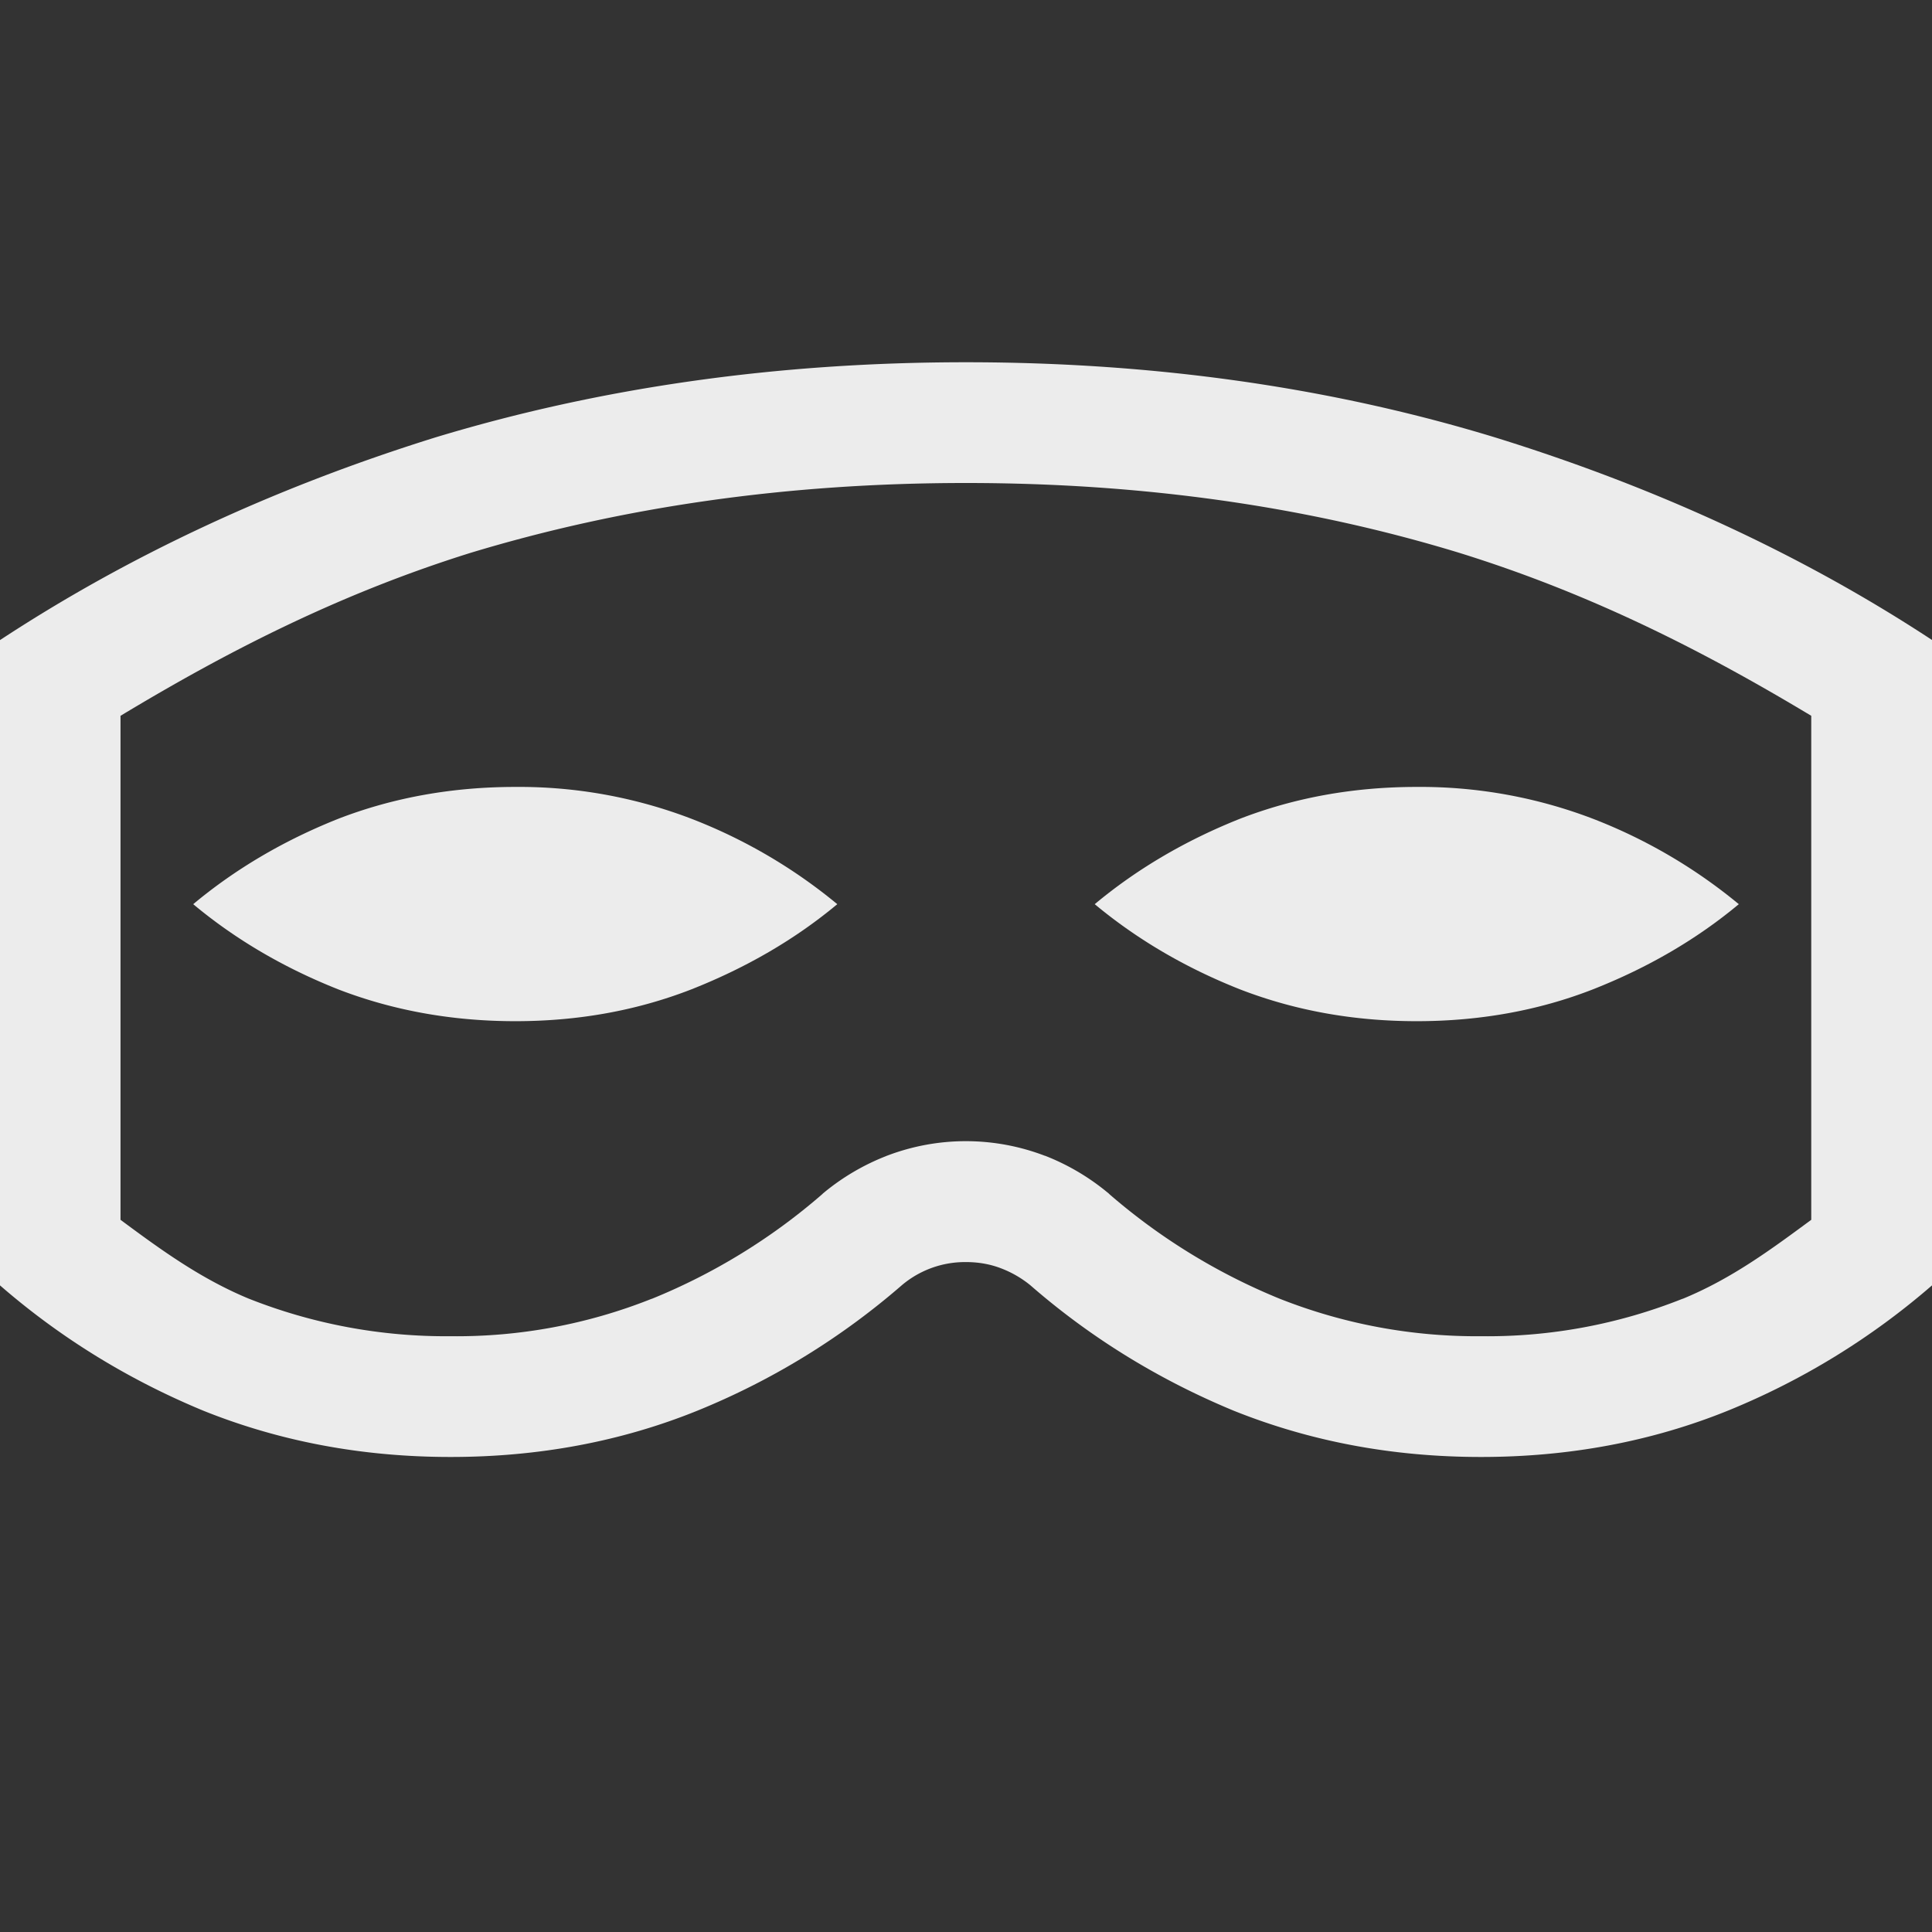 <svg height="16" width="16" xmlns="http://www.w3.org/2000/svg">
  <rect width="100%" height="100%" fill="#333333" stroke="none"/>
  <path d="m8 3c-1.565 0-3.03.209-4.396.623-1.356.423-2.557.99-3.604 1.678v5.344c.489.425 1.05.775 1.682 1.037.637.256 1.32.384 2.05.384s1.413-.128 2.045-.384a6.062 6.062 0 0 0 1.69-1.037.81.81 0 0 1 .533-.193c.104 0 .2.017.291.052a.877.877 0 0 1 .242.14c.489.426 1.05.776 1.682 1.038.638.256 1.32.384 2.05.384s1.413-.128 2.046-.384a6.062 6.062 0 0 0 1.689-1.037v-5.345c-1.047-.688-2.253-1.255-3.62-1.678-1.354-.413-2.814-.622-4.38-.622zm-.002 1h.002c1.475 0 2.833.196 4.084.578 1.112.345 2.046.827 2.916 1.35v4.174c-.33.243-.658.487-1.064.654h-.002a4.365 4.365 0 0 1 -1.666.31 4.43 4.43 0 0 1 -1.674-.312 5.088 5.088 0 0 1 -1.405-.863l-.008-.008-.01-.008a1.89 1.89 0 0 0 -.515-.303h-.002a1.83 1.83 0 0 0 -1.305-.002l-.006.002-.004.002a1.89 1.89 0 0 0 -.512.3l-.011.009-.008.008a5.05 5.05 0 0 1 -1.409.865h-.002a4.364 4.364 0 0 1 -1.666.31 4.43 4.43 0 0 1 -1.673-.312c-.402-.167-.732-.409-1.06-.652v-4.174c.866-.522 1.795-1.004 2.894-1.348 1.266-.384 2.63-.58 4.106-.58zm-3.73 2.517c-.522 0-1.012.088-1.467.264-.452.18-.852.416-1.201.707.349.291.749.526 1.2.705.456.176.946.264 1.468.264.521 0 1.007-.088 1.459-.264.455-.18.858-.414 1.207-.705a4.358 4.358 0 0 0 -1.207-.707 3.989 3.989 0 0 0 -1.46-.264zm7.464 0c-.521 0-1.009.088-1.464.264-.452.18-.853.416-1.202.707.35.291.75.526 1.202.705.455.176.943.264 1.464.264.522 0 1.01-.088 1.461-.264.456-.18.858-.414 1.207-.705a4.358 4.358 0 0 0 -1.207-.707 4 4 0 0 0 -1.46-.264z" fill="#ececec"/>
</svg>
